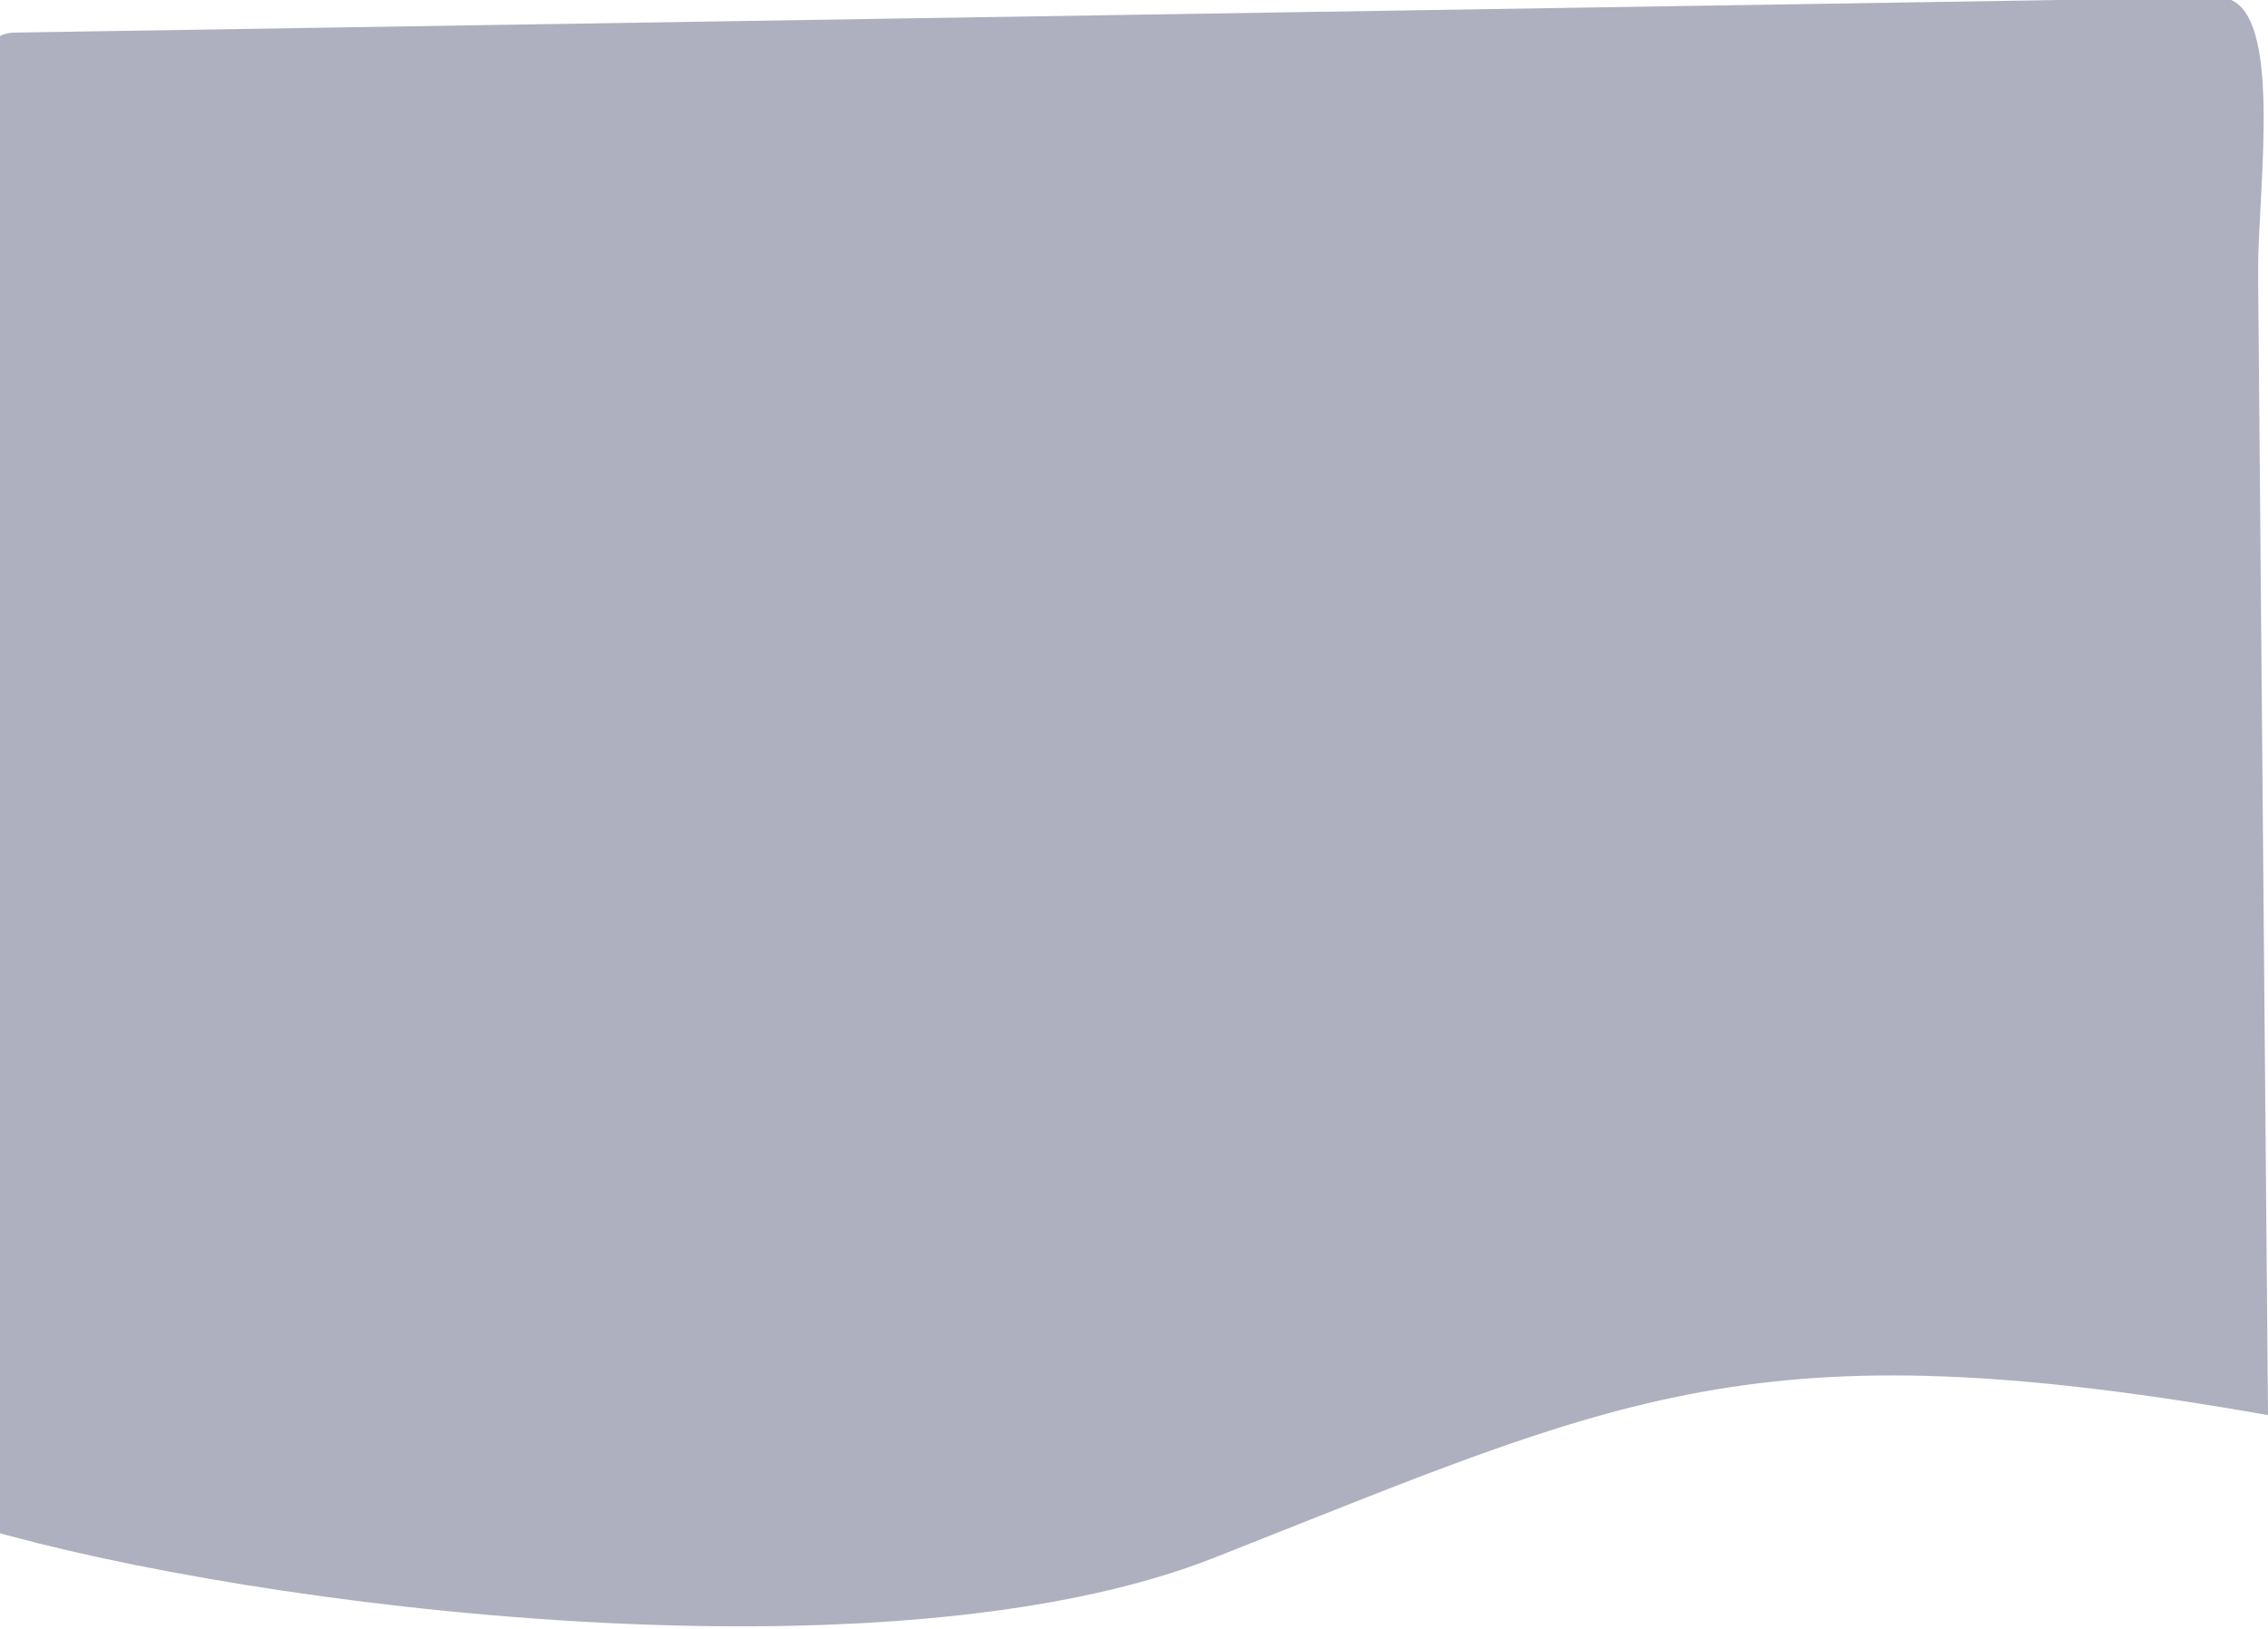 <?xml version="1.0" encoding="utf-8"?>
<svg width="270px" height="194px" viewBox="0 0 270 194" version="1.1" xmlns:xlink="http://www.w3.org/1999/xlink" xmlns="http://www.w3.org/2000/svg">
  <desc>Created with Lunacy</desc>
  <defs>
    <path d="M0 0L270 0L270 194L0 194L0 0Z" id="path_1" />
    <path d="M1.808 178.281L1.808 32.535C1.808 22.267 -3.615 4.183 4.324 4.183L266.663 0C274.602 0 271.334 22.267 271.334 32.535L272.516 168.802C211.332 158.004 195.804 166.567 147.016 185.802C107.985 201.189 32.954 191.75 0.516 182.302L1.808 178.281Z" id="path_2" />
    <clipPath id="mask_1">
      <use xlink:href="#path_1" />
    </clipPath>
    <clipPath id="mask_2">
      <use xlink:href="#path_2" />
    </clipPath>
  </defs>
  <g id="Mask-group">
    <path d="M0 0L270 0L270 194L0 194L0 0Z" id="Background" fill="none" stroke="none" />
    <g clip-path="url(#mask_1)">
      <g id="Mask-group" transform="translate(-2.516 -0.302)">
        <path d="M1.808 178.281L1.808 32.535C1.808 22.267 -3.615 4.183 4.324 4.183L266.663 0C274.602 0 271.334 22.267 271.334 32.535L272.516 168.802C211.332 158.004 195.804 166.567 147.016 185.802C107.985 201.189 32.954 191.75 0.516 182.302L1.808 178.281Z" id="Shape" fill="#AEAFBF" stroke="none" />
      </g>
    </g>
  </g>
</svg>